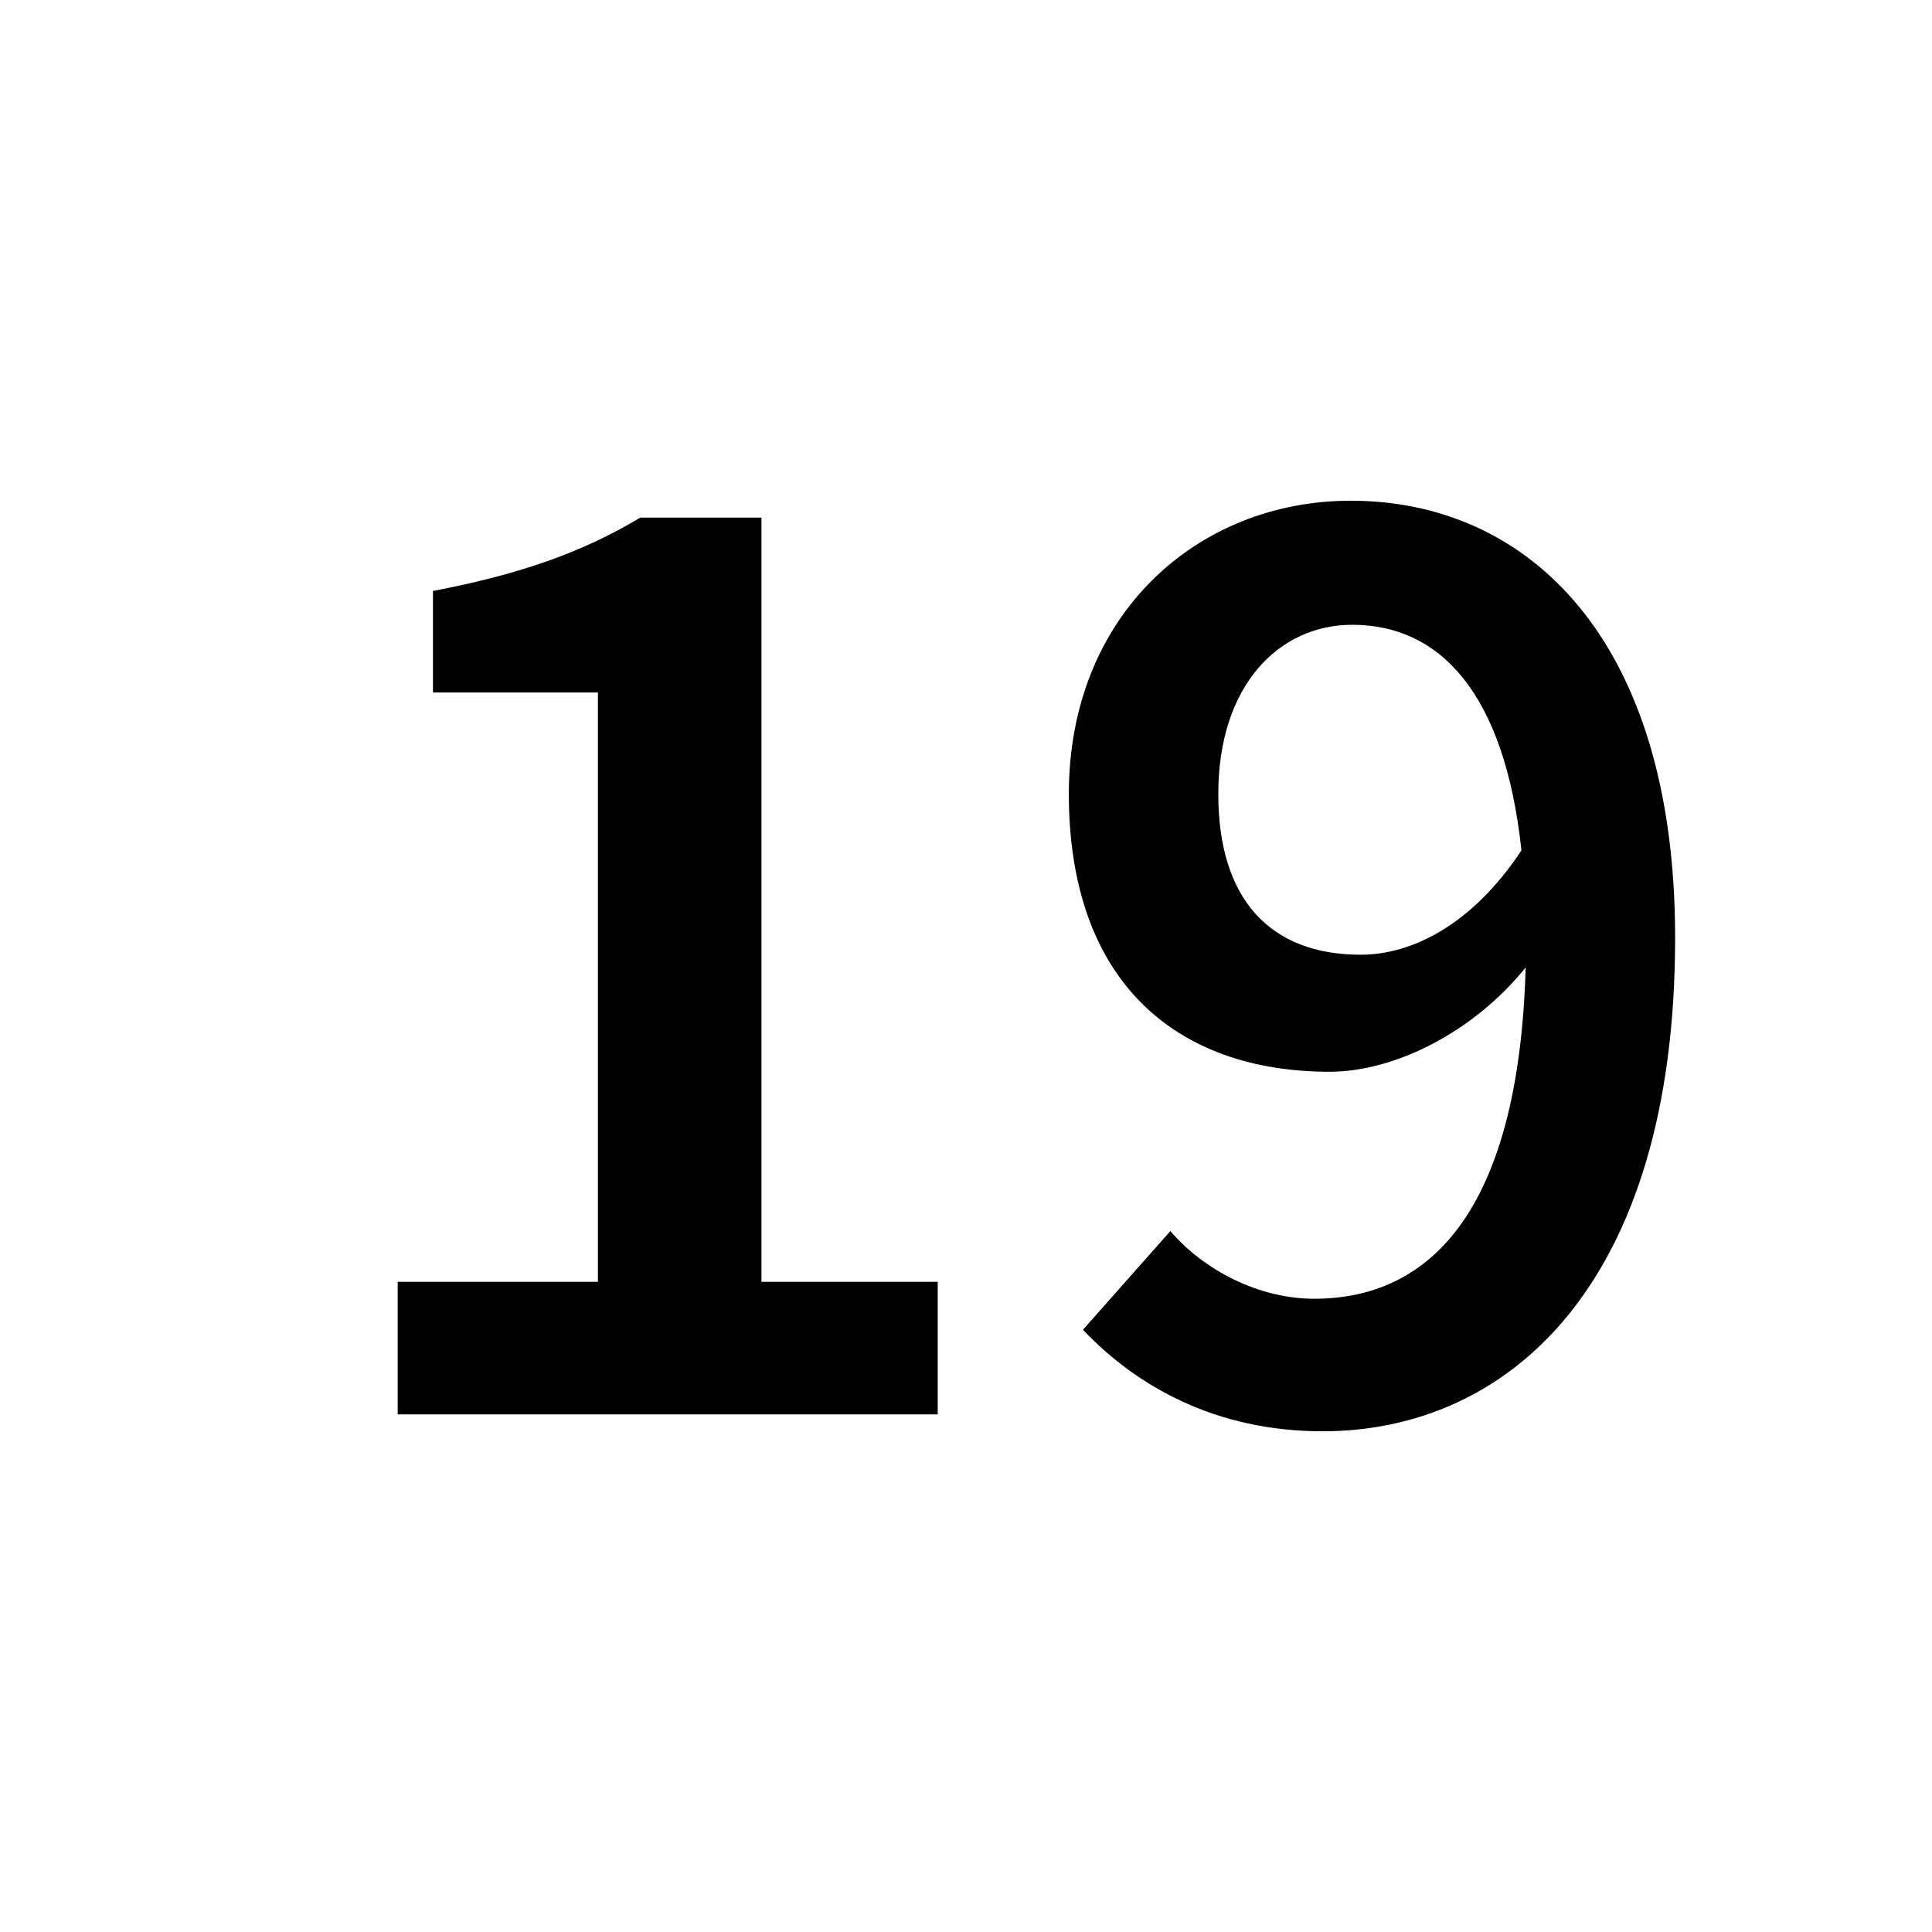 <?xml version="1.0" encoding="utf-8"?>
<!-- Generator: Adobe Illustrator 16.0.0, SVG Export Plug-In . SVG Version: 6.00 Build 0)  -->
<!DOCTYPE svg PUBLIC "-//W3C//DTD SVG 1.1//EN" "http://www.w3.org/Graphics/SVG/1.1/DTD/svg11.dtd">
<svg version="1.1" xmlns="http://www.w3.org/2000/svg" xmlns:xlink="http://www.w3.org/1999/xlink" x="0px" y="0px"
	 width="453.544px" height="453.543px" viewBox="0 0 453.544 453.543" enable-background="new 0 0 453.544 453.543"
	 xml:space="preserve">
<g id="kvadrat" display="none">
</g>
<g id="color">
	<g>
		<path d="M93.363,300.915h47.002V162.56h-38.727v-23.831c20.853-3.973,35.416-9.269,48.656-17.212h28.465v179.398h41.375v31.113
			H93.363V300.915z"/>
		<path d="M274.746,288.999c7.944,9.269,20.854,15.888,33.762,15.888c26.48,0,47.994-19.528,49.649-77.783
			c-12.247,15.226-30.782,24.493-46.009,24.493c-36.078,0-61.233-21.184-61.233-65.206c0-42.035,30.12-68.846,66.198-68.846
			c41.044,0,76.129,31.775,76.129,102.607c0,81.756-39.389,115.848-82.748,115.848c-25.156,0-43.691-10.592-56.27-23.831
			L274.746,288.999z M357.164,199.631c-3.972-37.071-19.197-52.959-39.719-52.959c-17.212,0-31.445,14.232-31.445,39.719
			c0,24.825,12.248,37.734,33.432,37.734C331.347,224.125,345.58,217.174,357.164,199.631z"/>
	</g>
	<g id="rdeča7bela">
	</g>
</g>
<g id="cb" display="none">
	<g display="inline">
		<path d="M93.363,300.915h47.002V162.56h-38.727v-23.831c20.853-3.973,35.416-9.269,48.656-17.212h28.465v179.398h41.375v31.113
			H93.363V300.915z"/>
		<path d="M274.746,288.999c7.944,9.269,20.854,15.888,33.762,15.888c26.48,0,47.994-19.528,49.649-77.783
			c-12.247,15.226-30.782,24.493-46.009,24.493c-36.078,0-61.233-21.184-61.233-65.206c0-42.035,30.12-68.846,66.198-68.846
			c41.044,0,76.129,31.775,76.129,102.607c0,81.756-39.389,115.848-82.748,115.848c-25.156,0-43.691-10.592-56.27-23.831
			L274.746,288.999z M357.164,199.631c-3.972-37.071-19.197-52.959-39.719-52.959c-17.212,0-31.445,14.232-31.445,39.719
			c0,24.825,12.248,37.734,33.432,37.734C331.347,224.125,345.58,217.174,357.164,199.631z"/>
	</g>
	<g id="rdeča7bela_copy" display="inline">
	</g>
</g>
<g id="pivot">
	<circle fill="none" cx="226.761" cy="327.791" r="14.133"/>
</g>
</svg>
